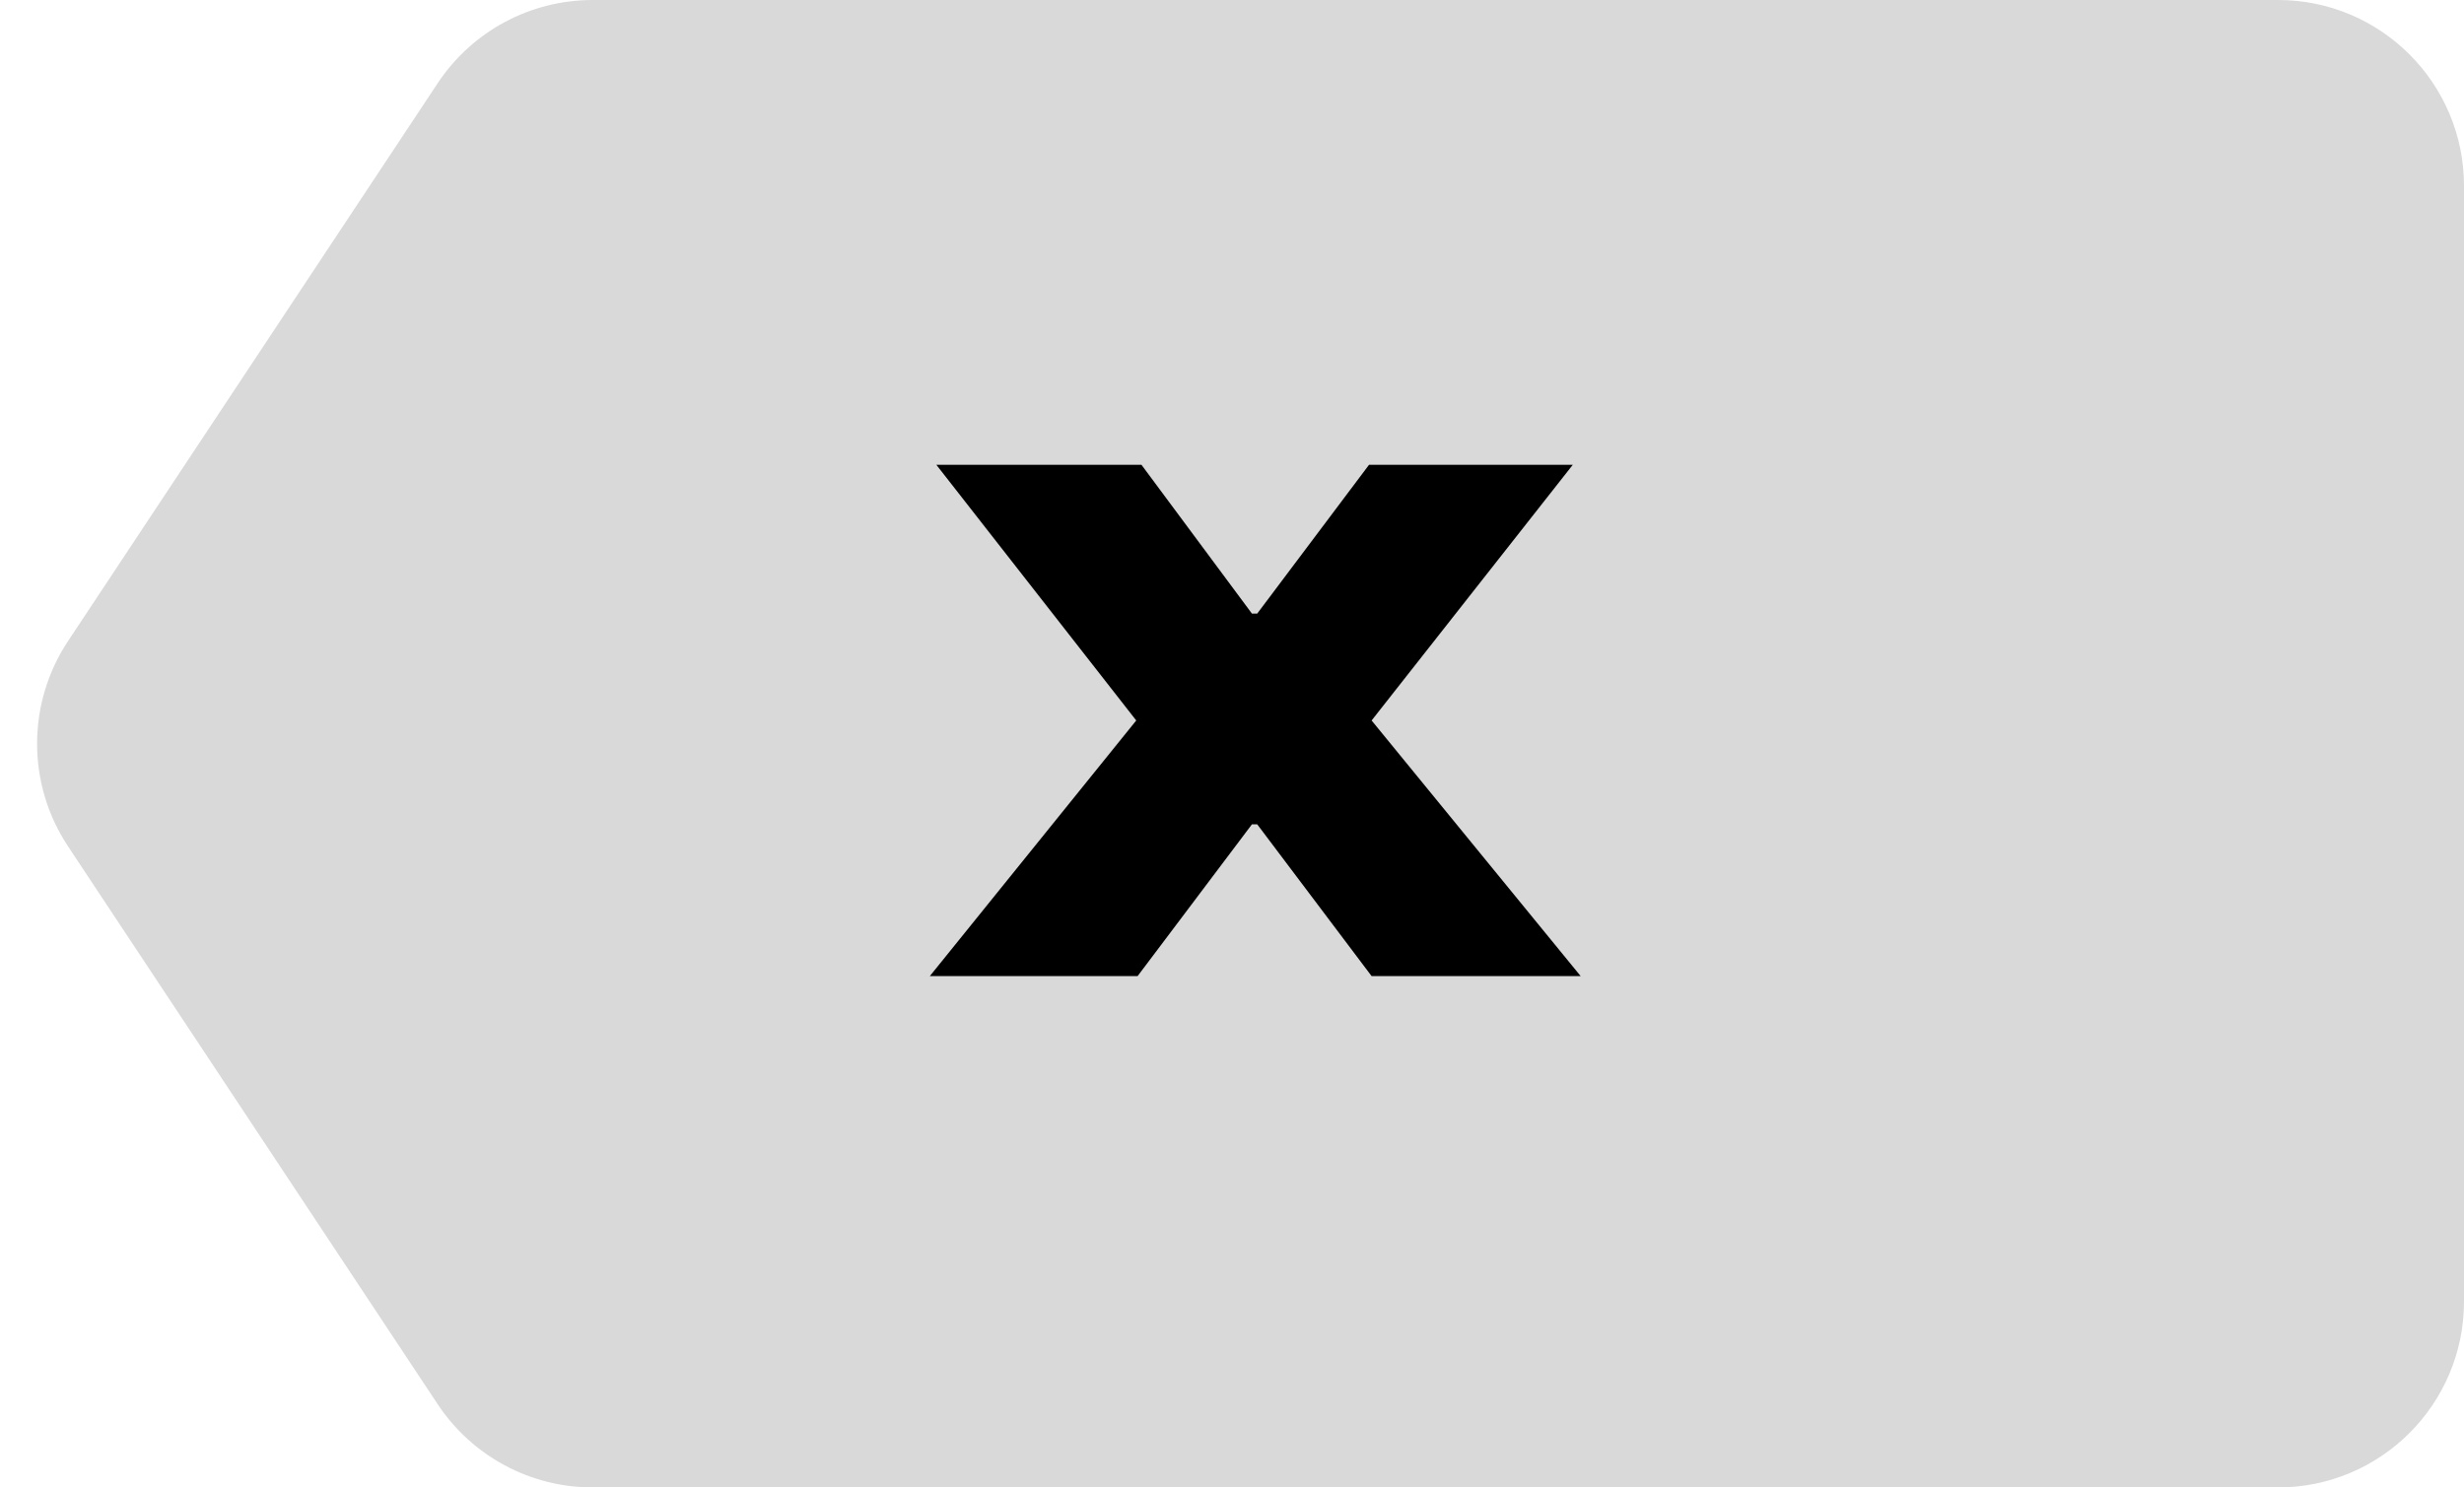 <svg width="53" height="32" viewBox="0 0 53 32" fill="none" xmlns="http://www.w3.org/2000/svg">
<path d="M9.414 1.791C10.155 0.672 11.407 0 12.748 0H49C51.209 0 53 1.791 53 4V28C53 30.209 51.209 32 49 32H12.748C11.407 32 10.155 31.328 9.414 30.209L1.464 18.209C0.576 16.87 0.576 15.13 1.464 13.791L9.414 1.791Z" fill="#D9D9D9"/>
<path d="M24.553 10L26.929 13.201H27.042L29.447 10H33.83L29.503 15.5L34 21H29.503L27.042 17.734H26.929L24.469 21H20L24.44 15.5L20.141 10H24.553Z" fill="black"/>
</svg>
